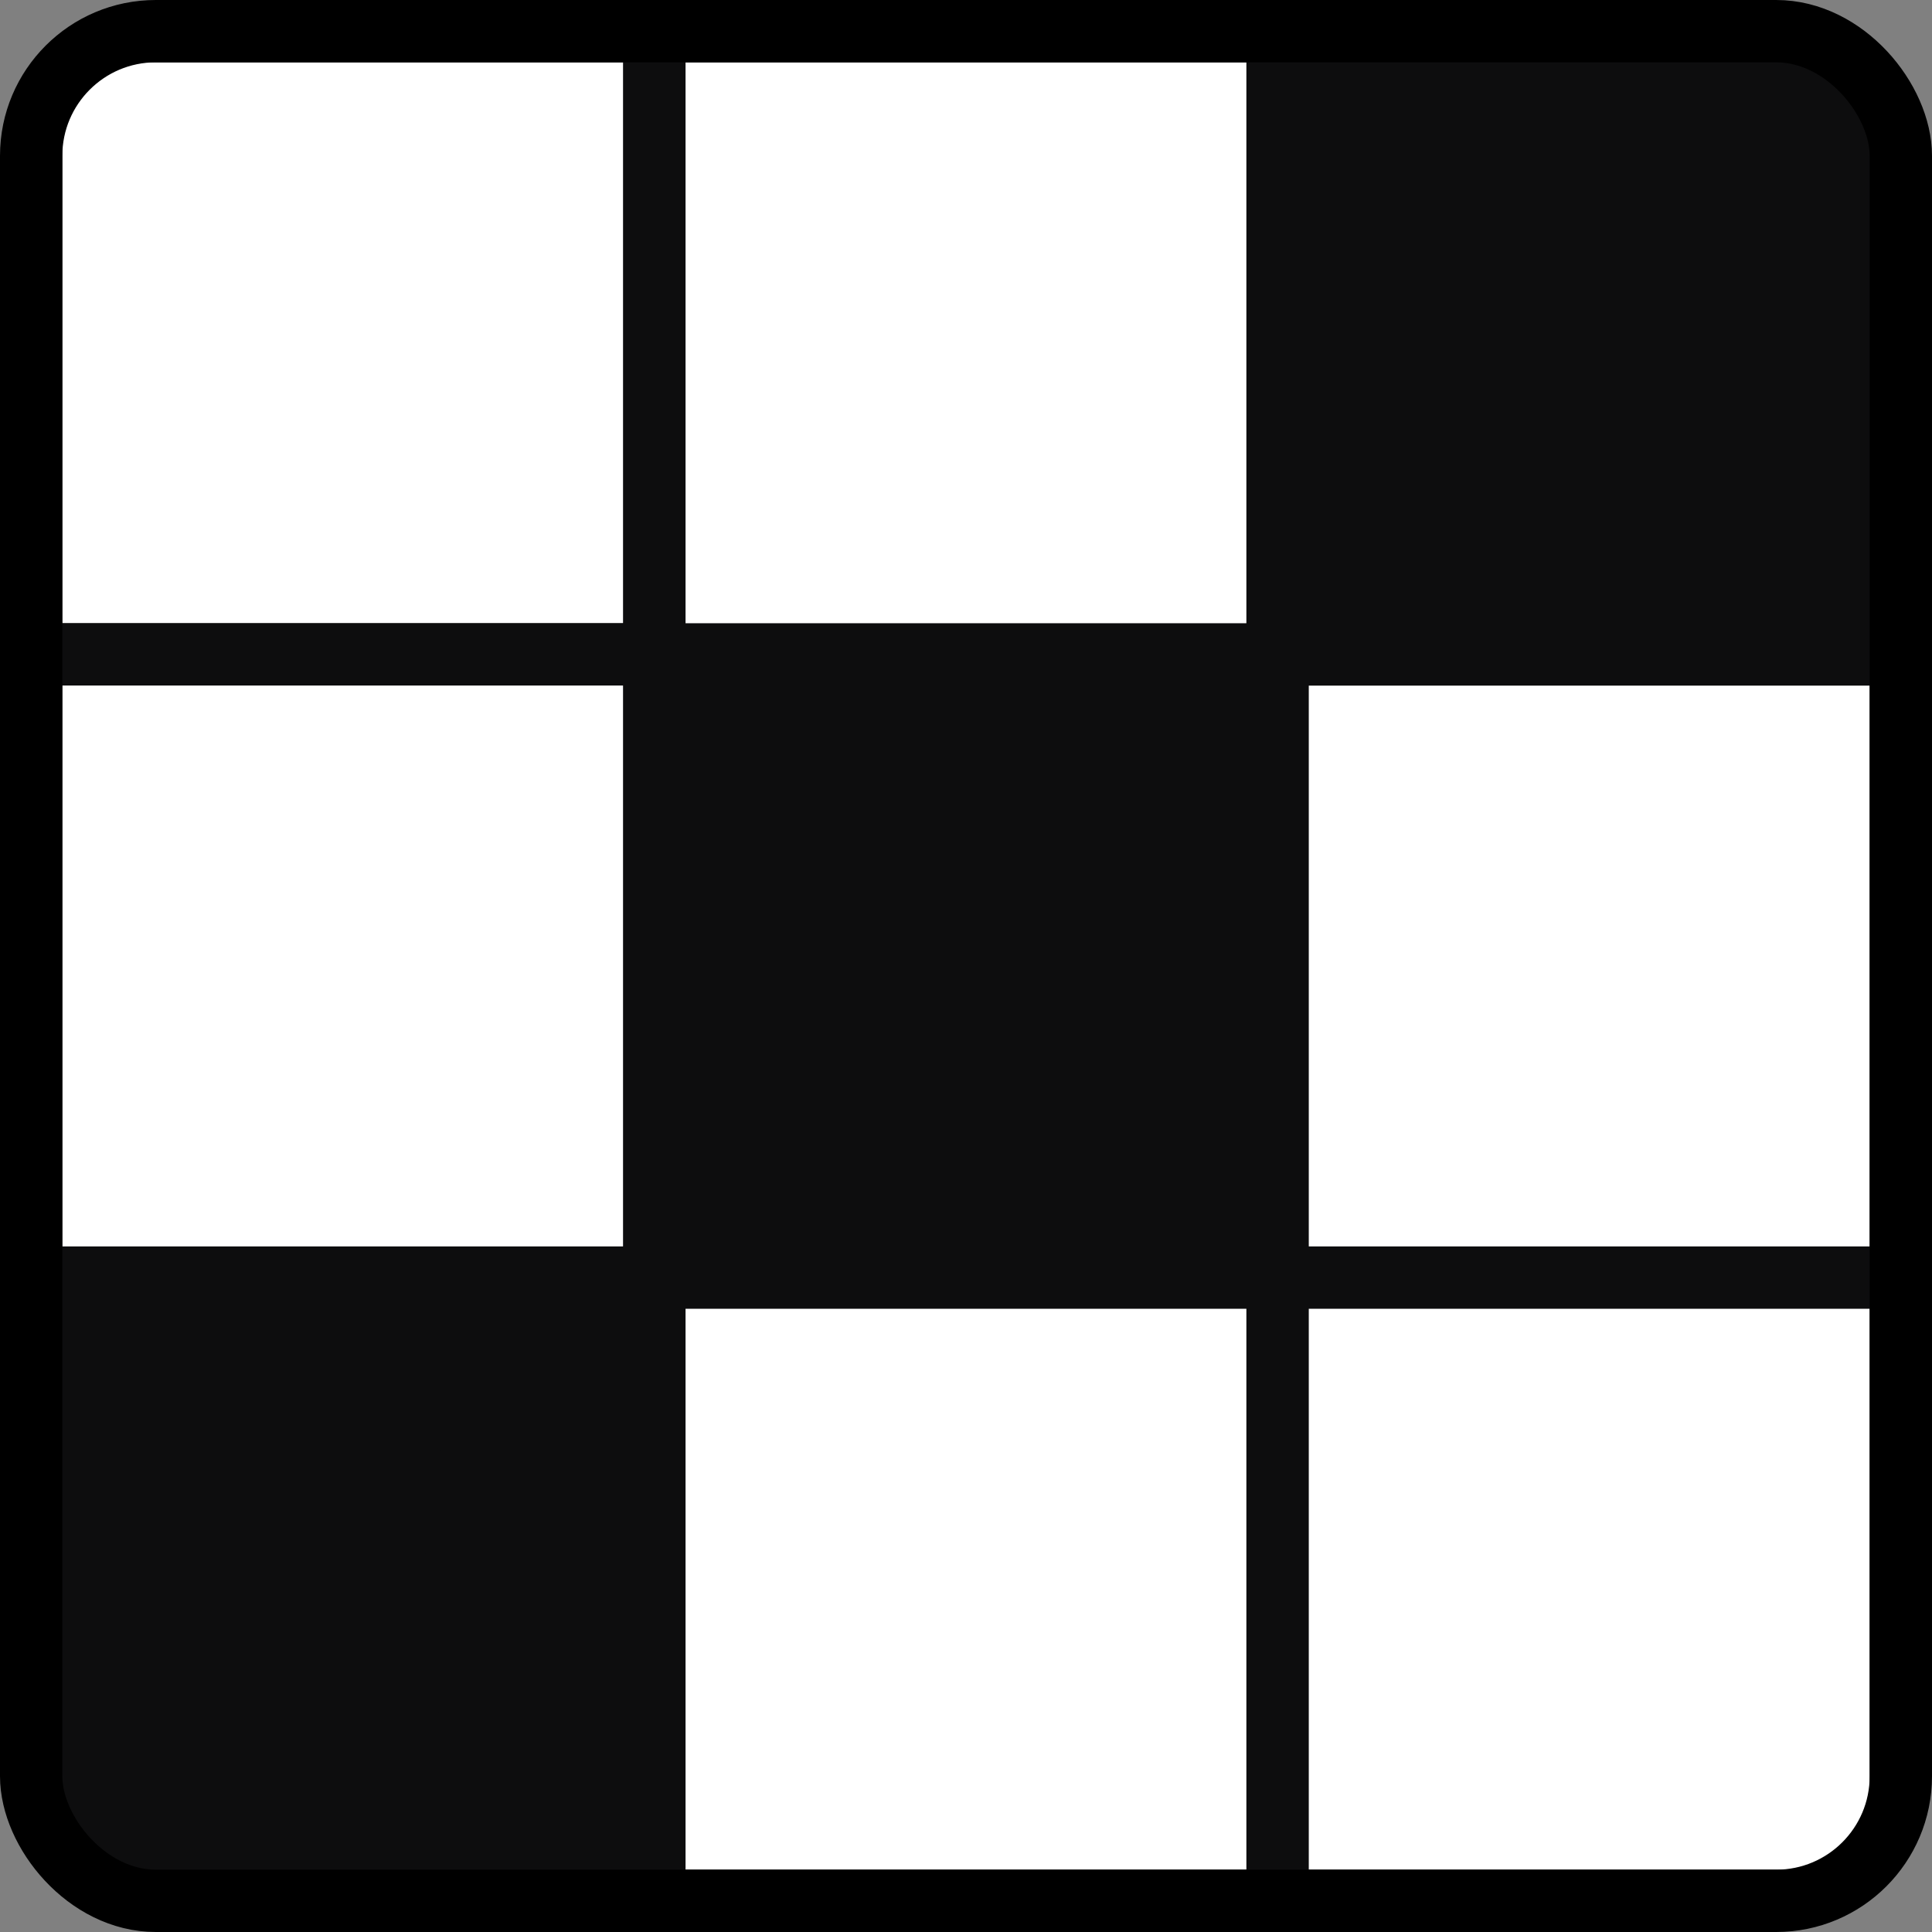 <svg width="62" height="62" viewBox="0 0 62 62" fill="none" xmlns="http://www.w3.org/2000/svg">
<rect x="0" y="0" width="62" height="62" fill="#808080" stroke="none"/>
<g clip-path="url(#clip0_8406_15361)">
<rect x="1" y="1" width="20" height="20" fill="white" stroke="#0D0D0E" stroke-width="2"/>
<rect x="1" y="21" width="20" height="20" fill="white" stroke="#0D0D0E" stroke-width="2"/>
<rect x="21" y="21" width="20" height="20" fill="#0D0D0E" stroke="#0D0D0E" stroke-width="2"/>
<rect x="21" y="1" width="20" height="20" fill="white" stroke="#0D0D0E" stroke-width="2"/>
<path d="M1 41H21V61H1V41Z" fill="#0D0D0E" stroke="#0D0D0E" stroke-width="2"/>
<path d="M9.206 55C9.094 55 9.038 54.94 9.038 54.82V46.66C9.038 46.54 9.094 46.48 9.206 46.48H13.97C14.09 46.48 14.15 46.54 14.15 46.66V48.028C14.15 48.148 14.09 48.208 13.97 48.208H11.294V49.828H13.538C13.666 49.828 13.73 49.888 13.73 50.008V51.304C13.73 51.432 13.666 51.496 13.538 51.496H11.294V53.272H13.97C14.09 53.272 14.15 53.332 14.15 53.452V54.82C14.15 54.94 14.09 55 13.97 55H9.206Z" fill="#0D0D0E"/>
<rect x="41" y="21" width="20" height="20" fill="white" stroke="#0D0D0E" stroke-width="2"/>
<path d="M50.974 35C50.846 35 50.782 34.94 50.782 34.82V29.036L49.402 29.636C49.37 29.652 49.346 29.66 49.33 29.66C49.266 29.66 49.234 29.612 49.234 29.516V28.028C49.234 27.9 49.29 27.812 49.402 27.764L52.006 26.54C52.118 26.484 52.238 26.456 52.366 26.456H52.846C52.966 26.456 53.026 26.52 53.026 26.648V34.82C53.026 34.94 52.966 35 52.846 35H50.974Z" fill="white"/>
<rect x="21" y="41" width="20" height="20" fill="white" stroke="#0D0D0E" stroke-width="2"/>
<rect x="41" y="1" width="20" height="20" fill="#0D0D0E" stroke="#0D0D0E" stroke-width="2"/>
<rect x="41" y="41" width="20" height="20" fill="white" stroke="#0D0D0E" stroke-width="2"/>
</g>
<rect x="1" y="1" width="60" height="60" rx="4" stroke="black" stroke-width="2"/>
<defs>
<clipPath id="clip0_8406_15361">
<rect x="1" y="1" width="60" height="60" rx="4" fill="white"/>
</clipPath>
</defs>
</svg>
